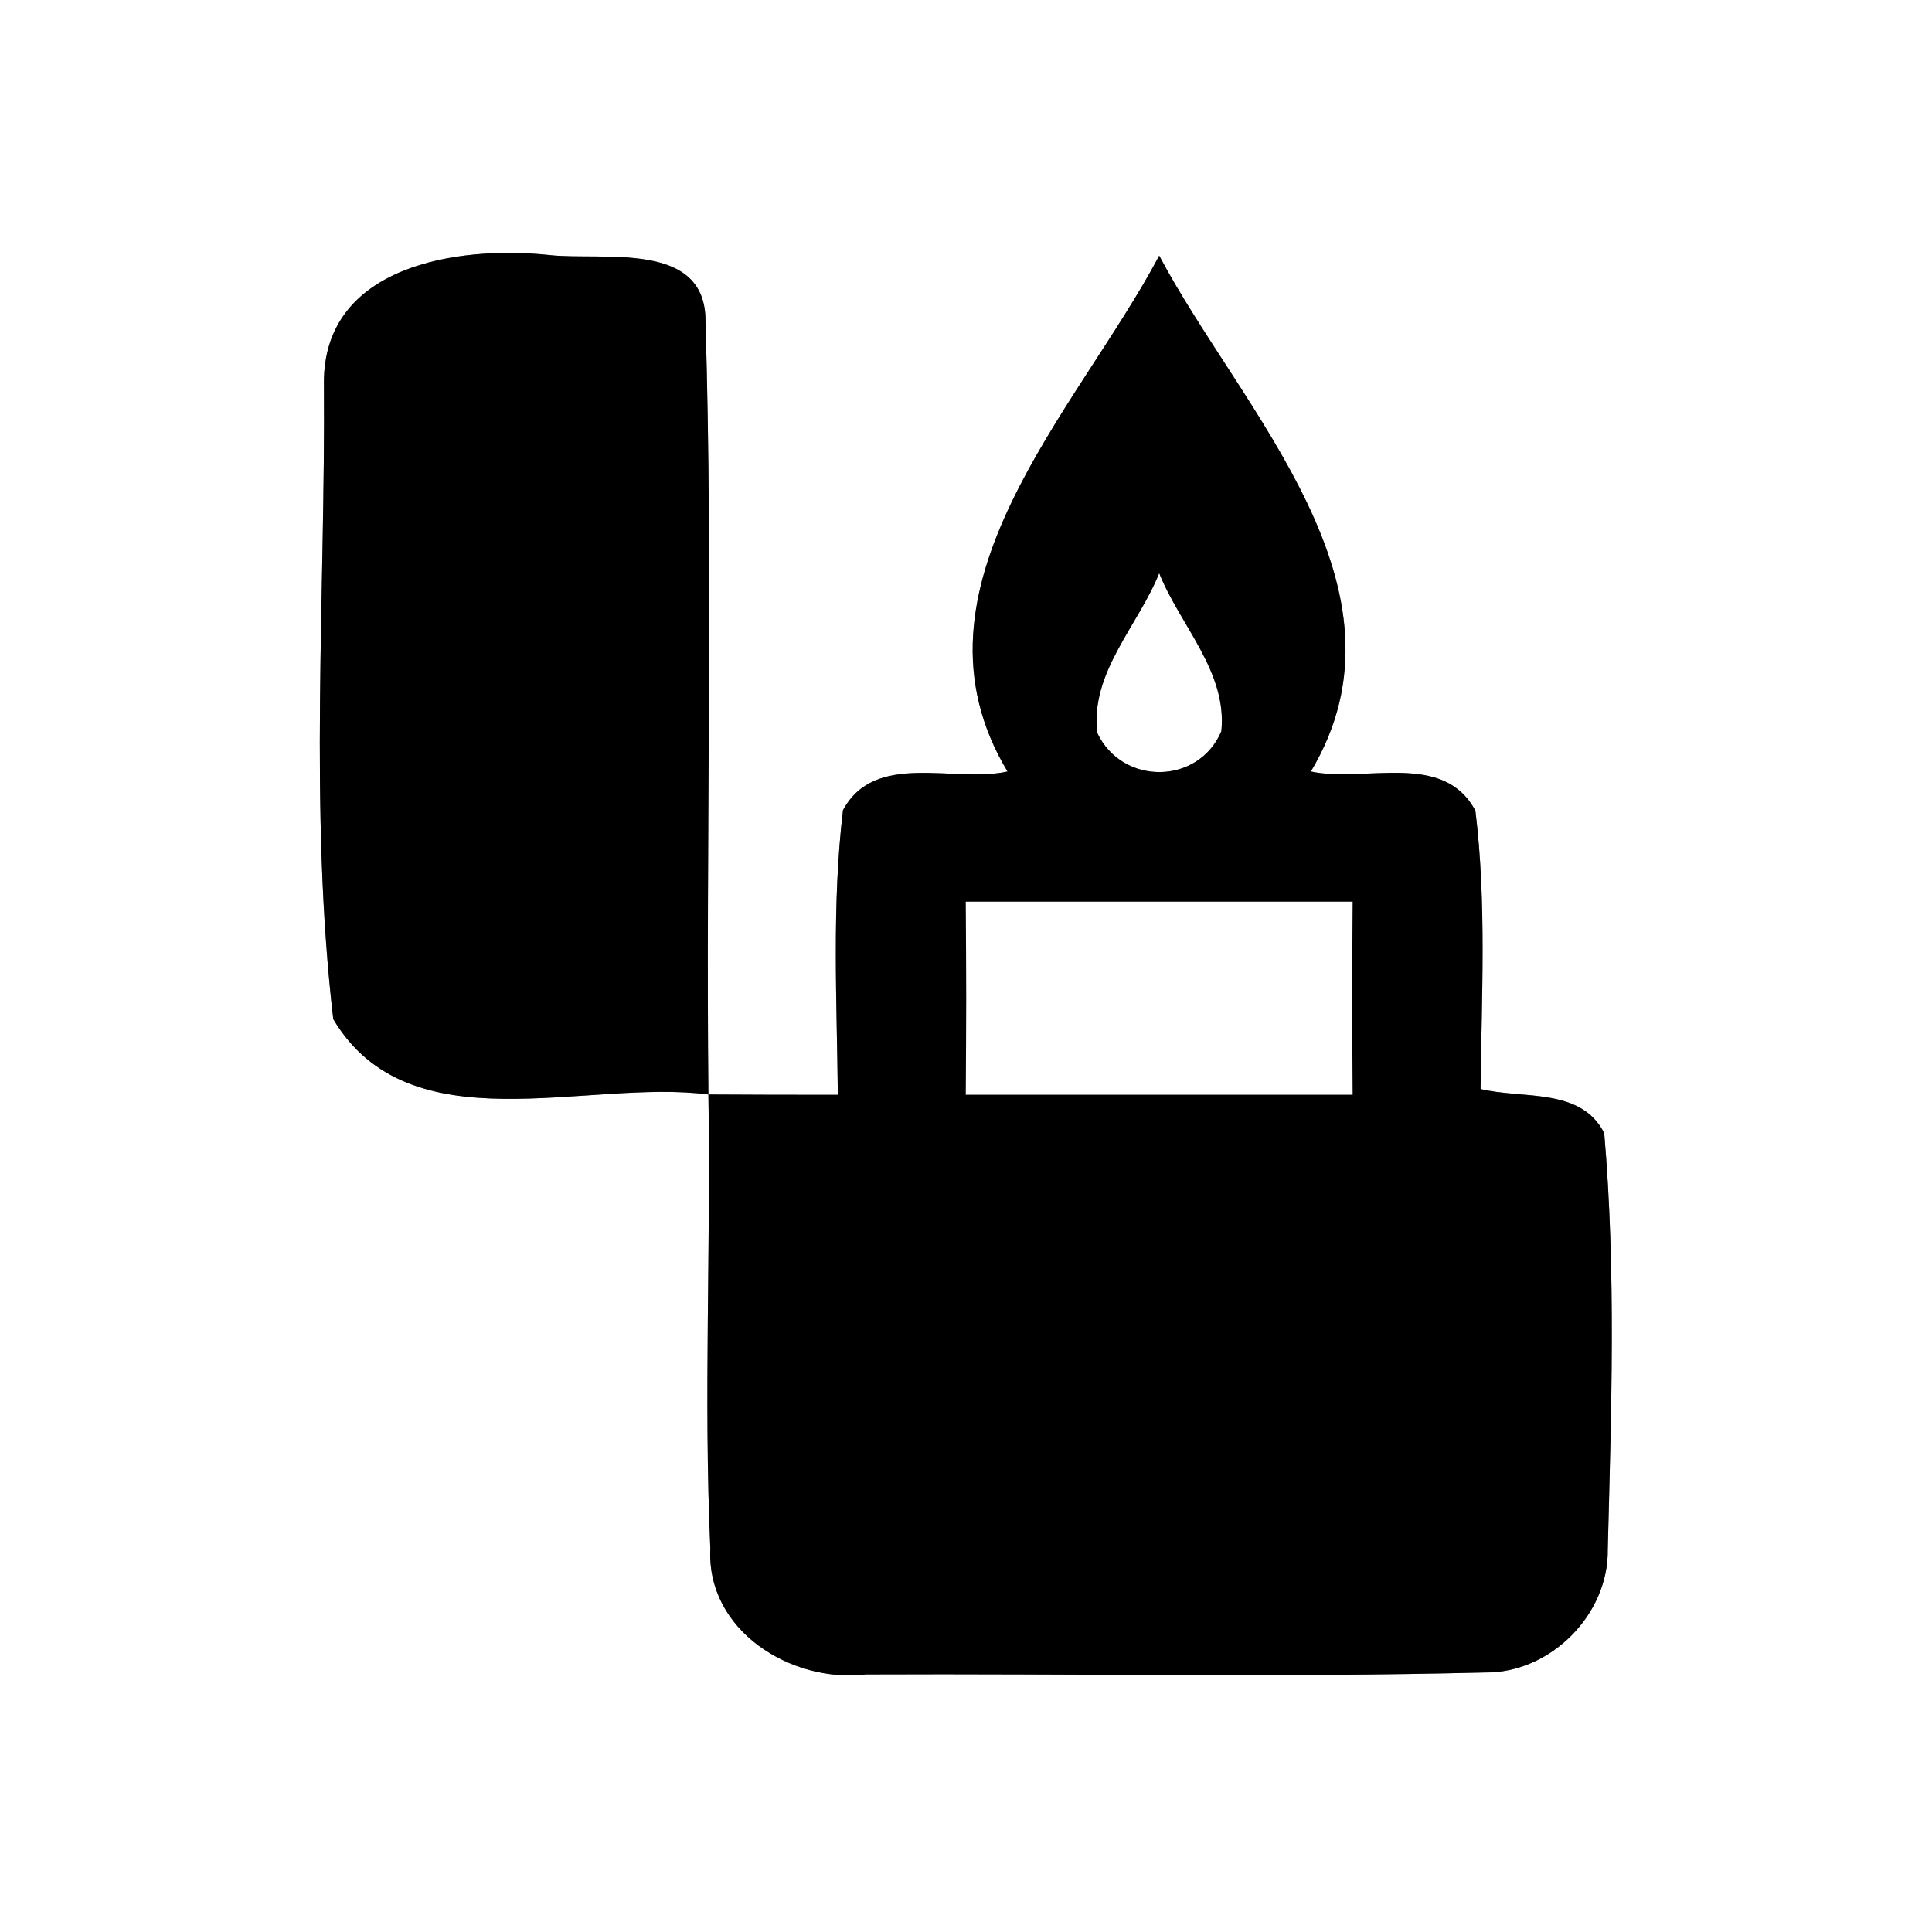 <?xml version="1.0" encoding="UTF-8" ?>
<!DOCTYPE svg PUBLIC "-//W3C//DTD SVG 1.1//EN" "http://www.w3.org/Graphics/SVG/1.1/DTD/svg11.dtd">
<svg width="60pt" height="60pt" viewBox="0 0 60 60" version="1.1" xmlns="http://www.w3.org/2000/svg">
<rect x="0" y="0" width="60" height="60" fill="#808080" stroke="none"/>
<g id="#ffffffff">
<path fill="#ffffff" opacity="1.00" d=" M 0.00 0.00 L 60.00 0.00 L 60.00 60.00 L 0.00 60.00 L 0.00 0.00 M 10.06 11.90 C 10.11 18.47 9.59 25.13 10.35 31.65 C 12.72 35.63 18.22 33.49 22.00 33.99 C 21.92 25.99 22.15 17.99 21.91 10.00 C 21.94 7.44 18.71 8.11 17.05 7.92 C 14.23 7.62 10.04 8.24 10.06 11.90 M 31.29 23.96 C 29.62 24.33 27.18 23.31 26.18 25.16 C 25.83 28.09 25.99 31.06 26.02 34.00 C 24.68 34.00 23.34 34.00 22.00 33.99 C 22.08 38.69 21.85 43.39 22.06 48.09 C 21.93 50.64 24.57 52.28 26.90 52.00 C 33.30 51.97 39.71 52.10 46.11 51.94 C 48.14 51.97 49.96 50.15 49.93 48.12 C 50.04 43.82 50.19 39.49 49.82 35.19 C 49.10 33.76 47.27 34.14 45.98 33.82 C 46.01 30.94 46.17 28.04 45.82 25.18 C 44.83 23.31 42.39 24.32 40.71 23.96 C 44.12 18.25 38.56 12.77 36.00 7.94 C 33.45 12.76 27.86 18.27 31.29 23.96 Z" />
<path fill="#ffffff" opacity="1.00" d=" M 34.08 22.77 C 33.84 20.90 35.35 19.43 36.00 17.80 C 36.64 19.41 38.12 20.86 37.93 22.71 C 37.22 24.38 34.86 24.40 34.08 22.77 Z" />
<path fill="#ffffff" opacity="1.00" d=" M 29.99 28.00 C 34.00 28.00 38.00 28.00 42.01 28.00 C 41.99 30.00 41.99 32.00 42.01 34.00 C 38.00 34.00 34.00 34.00 29.99 34.00 C 30.01 32.00 30.01 30.00 29.99 28.00 Z" />
</g>
<g id="#000000ff">
<path fill="#000000" opacity="1.00" d=" M 10.06 11.90 C 10.04 8.24 14.23 7.62 17.05 7.92 C 18.71 8.11 21.94 7.44 21.91 10.00 C 22.15 17.99 21.92 25.99 22.00 33.99 C 18.22 33.49 12.72 35.63 10.35 31.65 C 9.59 25.13 10.11 18.47 10.06 11.90 Z" />
<path fill="#000000" opacity="1.00" d=" M 31.29 23.96 C 27.86 18.27 33.45 12.76 36.00 7.94 C 38.56 12.77 44.12 18.25 40.71 23.96 C 42.39 24.32 44.83 23.31 45.82 25.18 C 46.17 28.04 46.01 30.94 45.98 33.82 C 47.27 34.14 49.10 33.76 49.82 35.19 C 50.19 39.49 50.04 43.82 49.93 48.12 C 49.96 50.15 48.14 51.97 46.11 51.94 C 39.71 52.10 33.30 51.97 26.90 52.00 C 24.57 52.28 21.93 50.64 22.06 48.09 C 21.85 43.39 22.08 38.69 22.00 33.99 C 23.34 34.00 24.68 34.00 26.02 34.00 C 25.99 31.06 25.83 28.09 26.18 25.16 C 27.18 23.31 29.62 24.33 31.29 23.96 M 34.08 22.77 C 34.86 24.40 37.22 24.38 37.93 22.71 C 38.12 20.86 36.64 19.41 36.00 17.80 C 35.35 19.43 33.84 20.90 34.08 22.77 M 29.99 28.00 C 30.01 30.00 30.01 32.00 29.99 34.00 C 34.00 34.00 38.00 34.00 42.01 34.00 C 41.99 32.00 41.99 30.00 42.01 28.00 C 38.00 28.00 34.00 28.00 29.99 28.00 Z" />
</g>
</svg>
